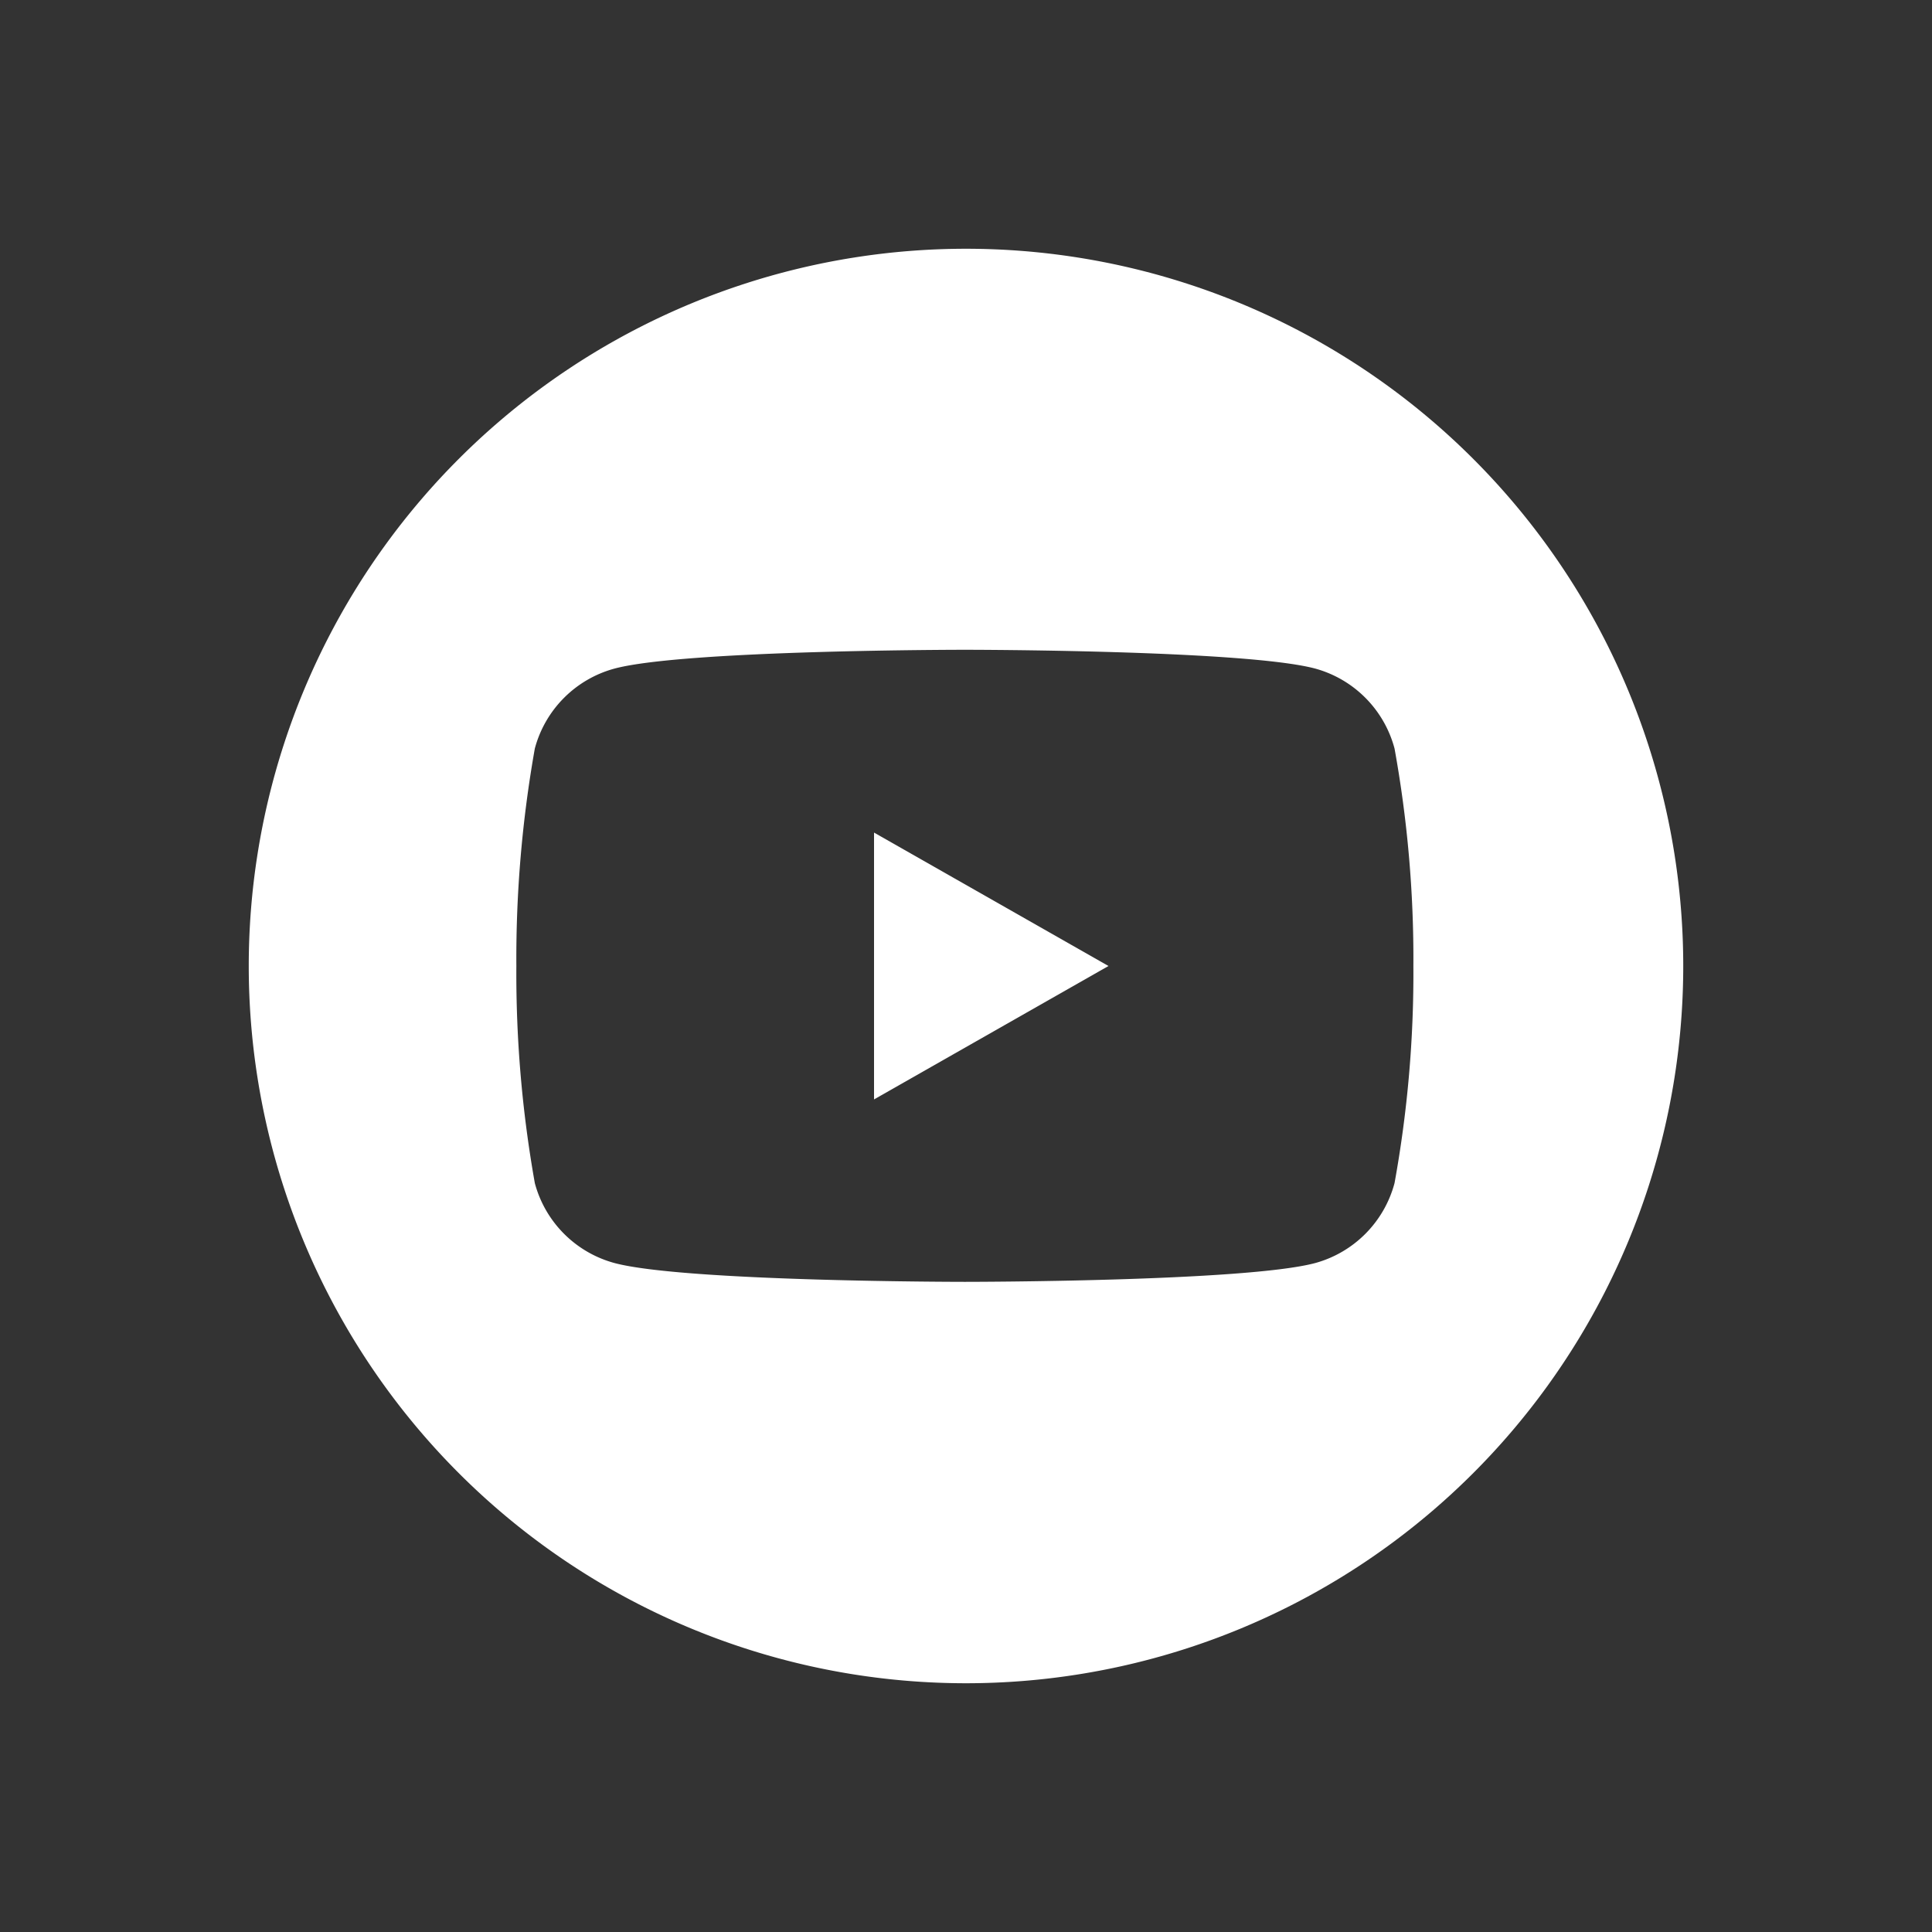 <svg xmlns="http://www.w3.org/2000/svg" viewBox="0 0 51.26 51.26"><rect x="0" y="0" width="51.26" height="51.26" fill="#333333" stroke="none"/><defs><style>.cls-1{fill:#fff;}</style></defs><g id="Layer_2" data-name="Layer 2"><path class="cls-1" d="M25.63,6.6h0a19,19,0,0,0,0,38.06h0a19,19,0,0,0,0-38.06ZM37,31.39a3,3,0,0,1-2.1,2.12c-1.86.5-9.3.5-9.3.5s-7.44,0-9.3-.5a3,3,0,0,1-2.11-2.12,31.73,31.73,0,0,1-.49-5.76,31.88,31.88,0,0,1,.49-5.77,3,3,0,0,1,2.11-2.12c1.86-.5,9.3-.5,9.3-.5s7.44,0,9.3.5A3,3,0,0,1,37,19.86a31.26,31.26,0,0,1,.5,5.77A31.11,31.11,0,0,1,37,31.39Z"/><polygon class="cls-1" points="23.19 29.17 29.41 25.63 23.19 22.09 23.19 29.17"/></g></svg>